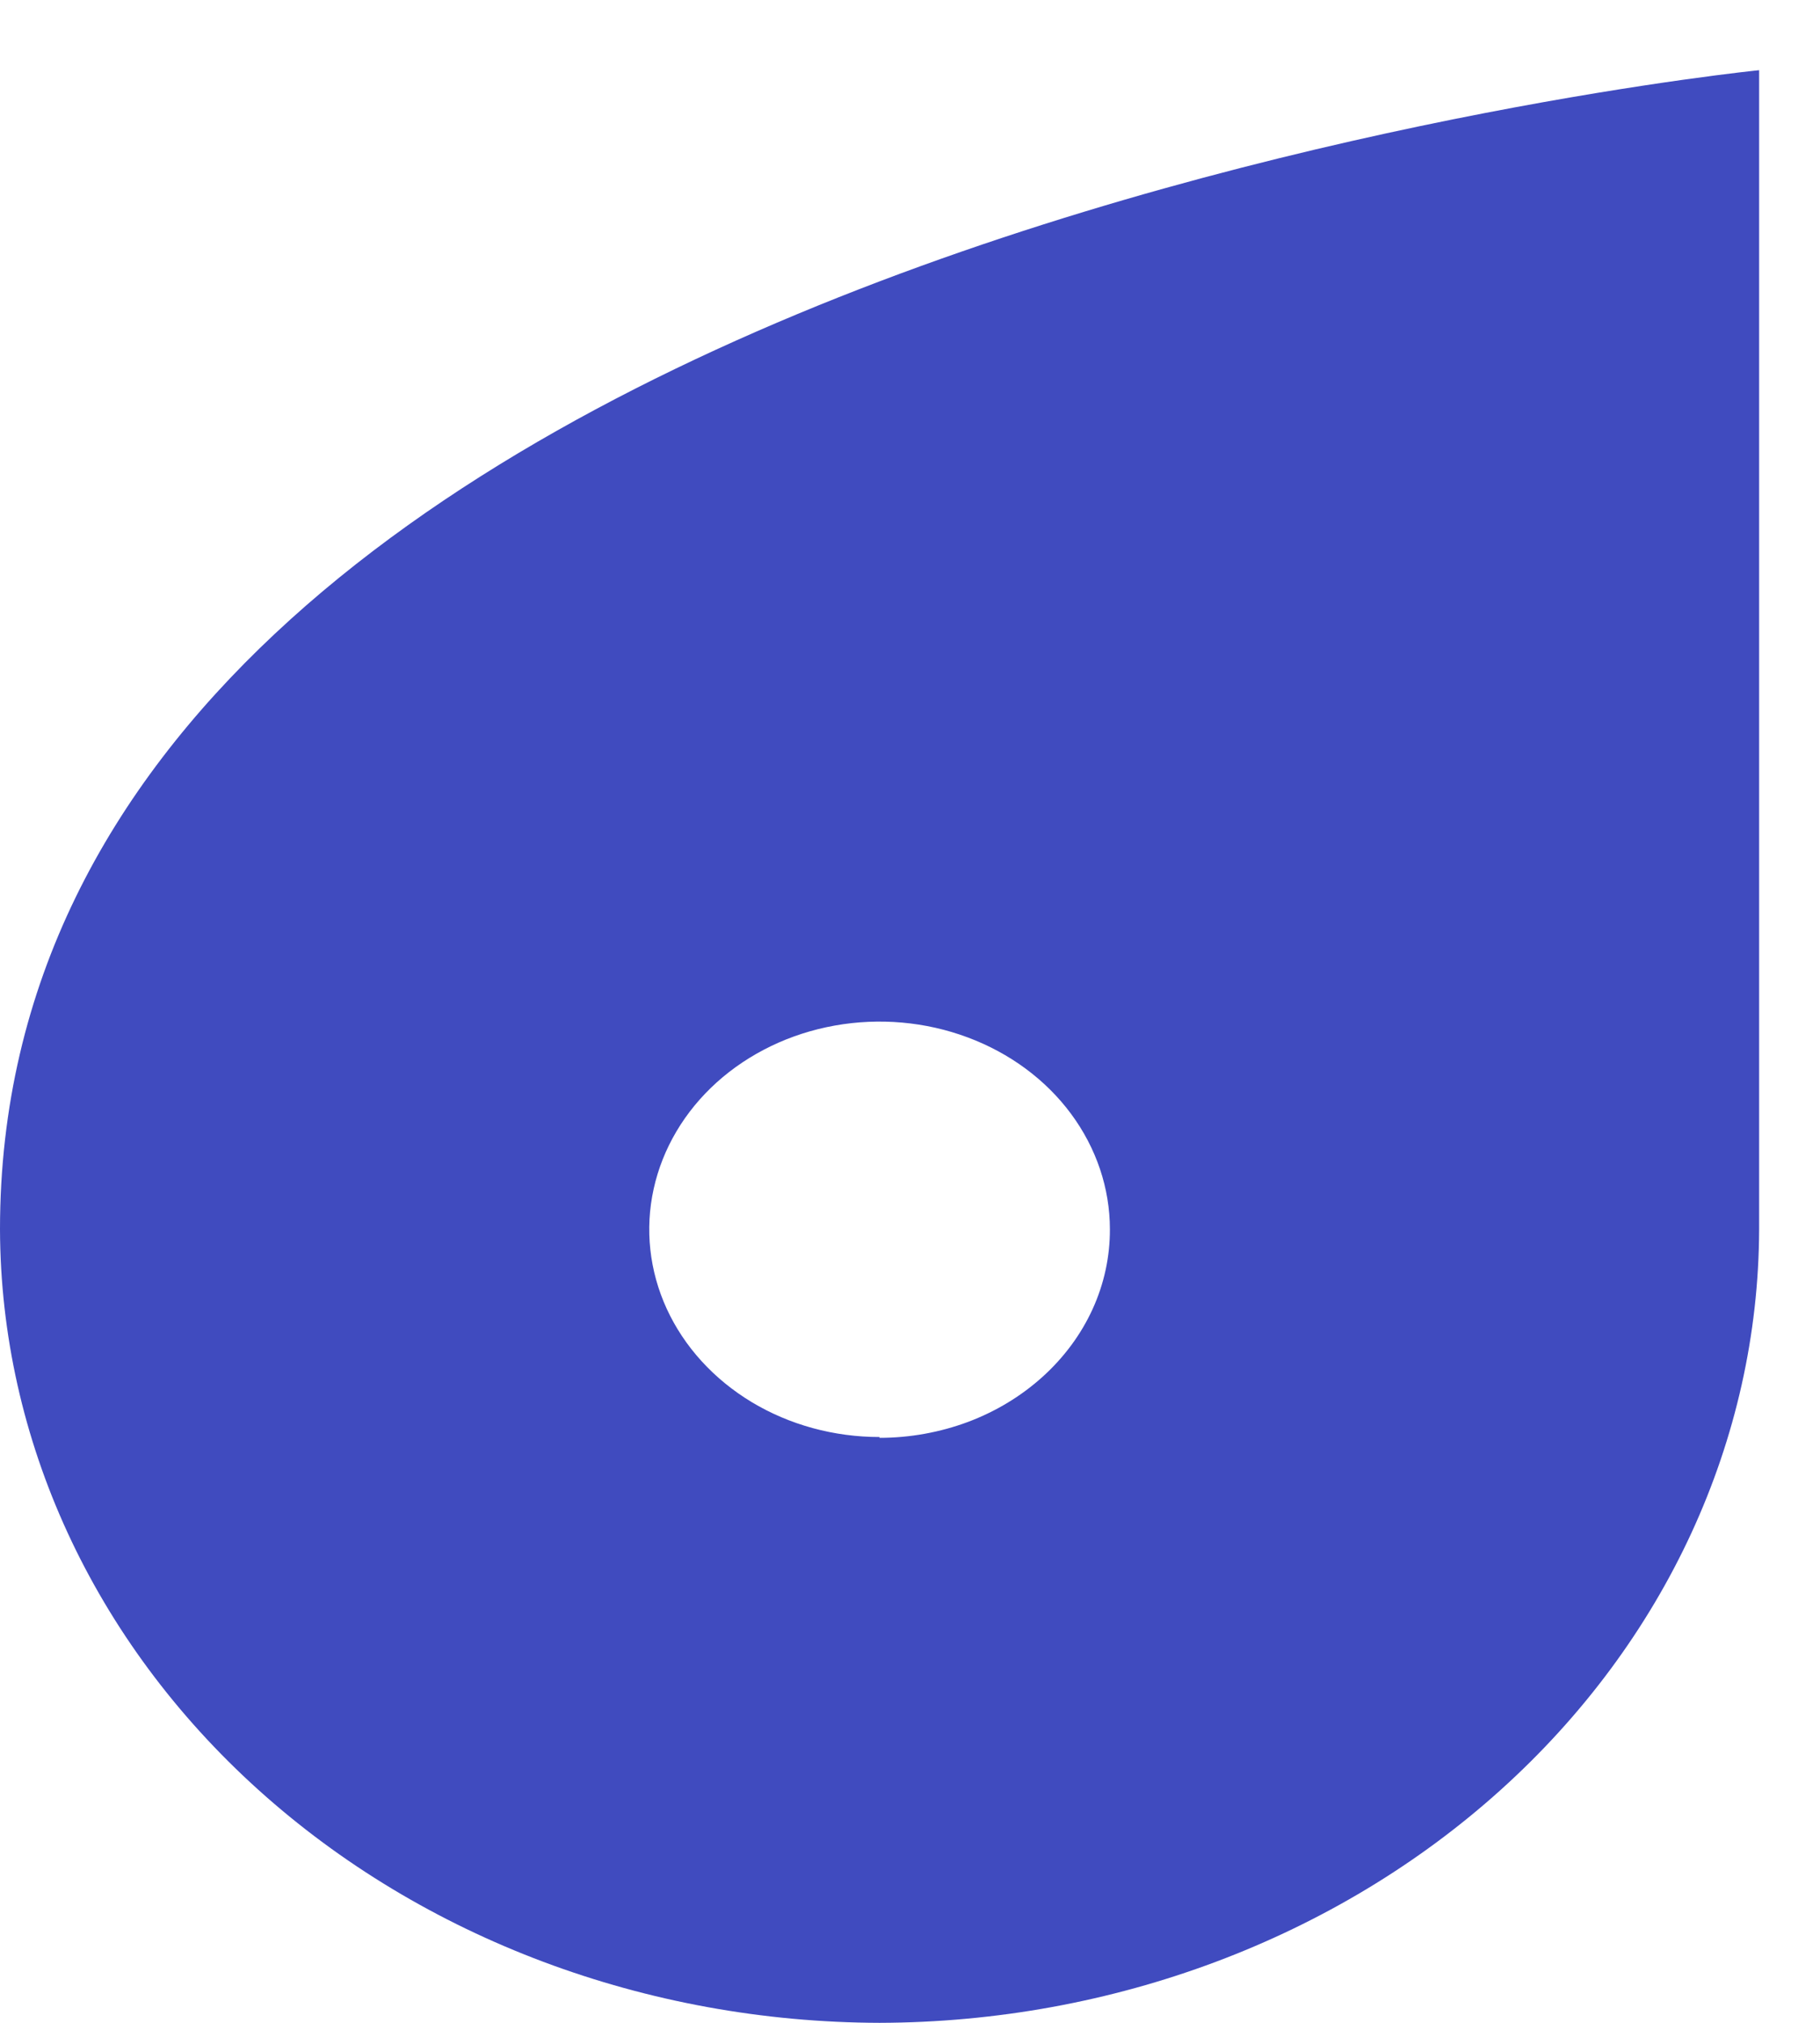 <svg width="18" height="20" viewBox="0 0 18 20" fill="none" xmlns="http://www.w3.org/2000/svg">
<path id="Vector" d="M0 12.154C0.006 14.233 0.924 16.225 2.554 17.695C4.184 19.165 6.393 19.994 8.699 20C11.004 19.994 13.213 19.166 14.843 17.696C16.473 16.227 17.391 14.235 17.398 12.157V0.694C17.398 0.694 0 2.442 0 12.154ZM8.699 14.208C8.248 14.208 7.808 14.088 7.433 13.862C7.059 13.636 6.767 13.316 6.594 12.94C6.422 12.565 6.377 12.152 6.465 11.754C6.553 11.355 6.77 10.989 7.088 10.702C7.407 10.415 7.813 10.219 8.255 10.14C8.696 10.061 9.154 10.101 9.571 10.257C9.987 10.412 10.343 10.675 10.593 11.013C10.843 11.351 10.977 11.748 10.977 12.154C10.978 12.425 10.92 12.693 10.806 12.943C10.692 13.193 10.524 13.42 10.313 13.611C10.101 13.803 9.85 13.955 9.573 14.059C9.296 14.162 8.999 14.216 8.699 14.216V14.208Z" fill="#404BBF"/>
</svg>

